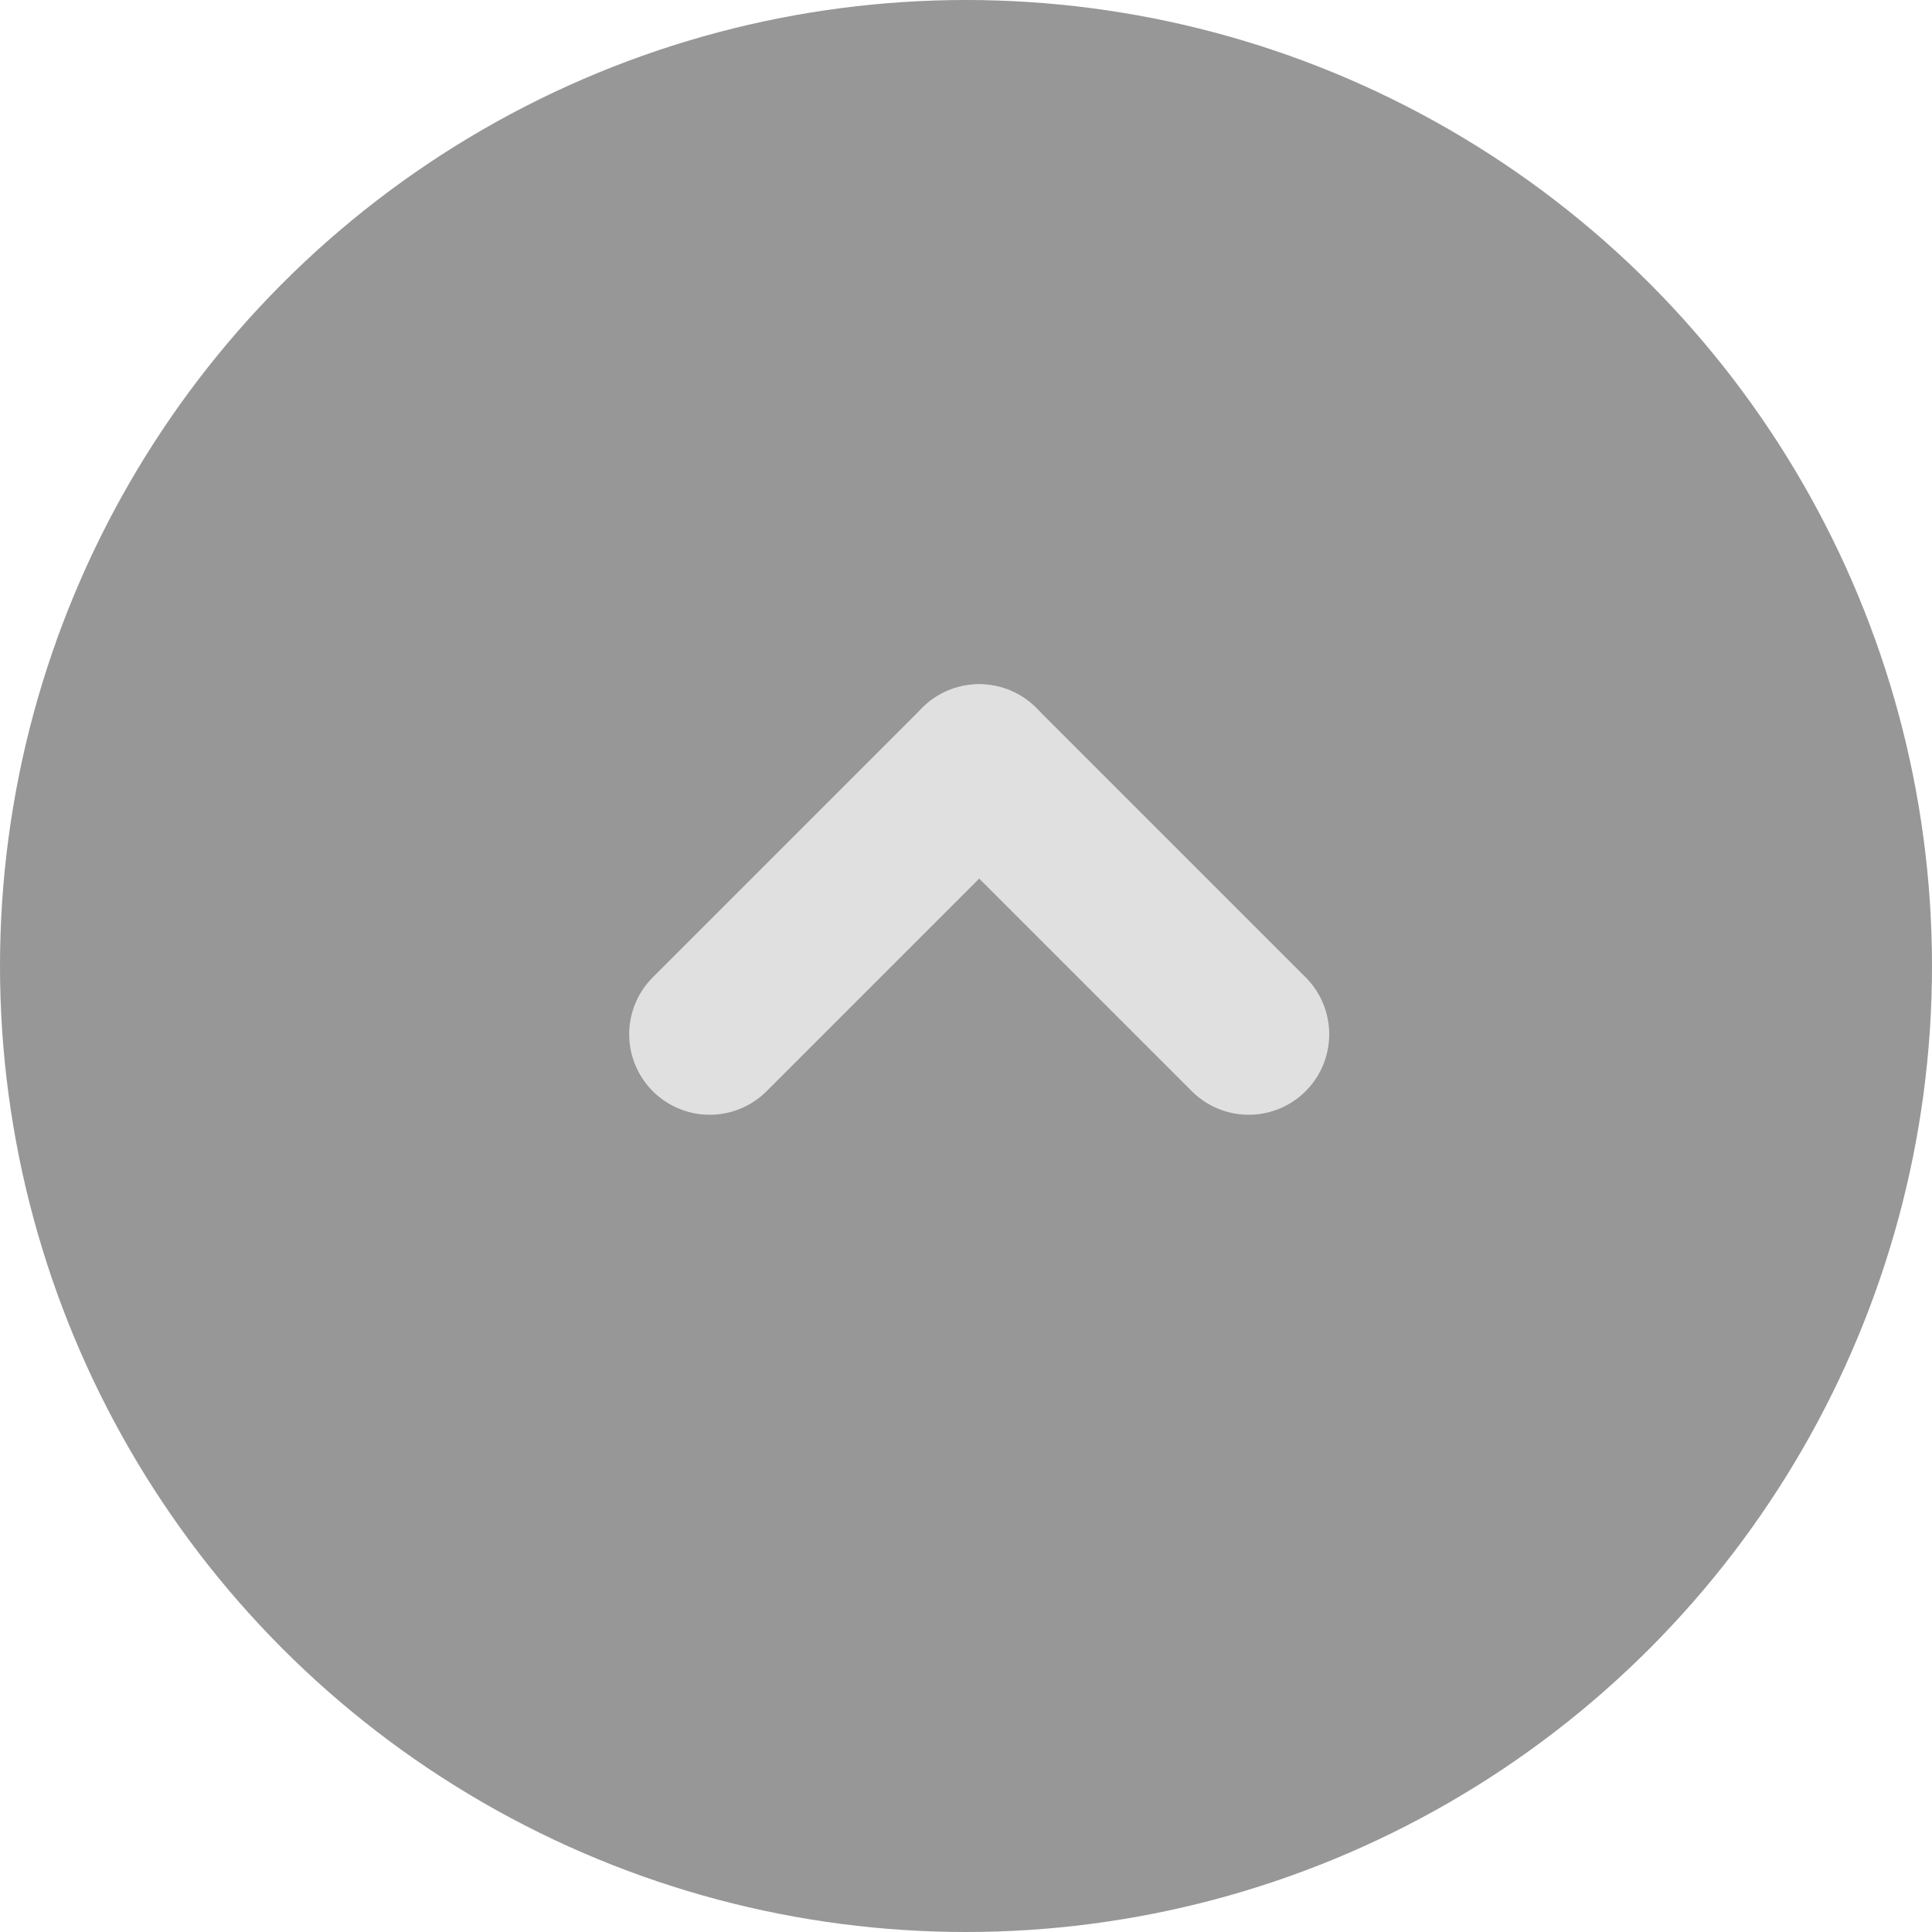 <?xml version="1.0" encoding="UTF-8"?><svg id="a" xmlns="http://www.w3.org/2000/svg" viewBox="0 0 60 60"><defs><style>.b{opacity:.6;}.c{fill:#515151;}.d{fill:none;stroke:#ccc;stroke-linecap:round;stroke-linejoin:round;stroke-width:5px;}</style></defs><g class="b"><circle class="c" cx="30" cy="30" r="30"/><g><line class="d" x1="22.04" y1="32.12" x2="30.41" y2="23.75"/><line class="d" x1="38.78" y1="32.12" x2="30.41" y2="23.75"/></g></g></svg>